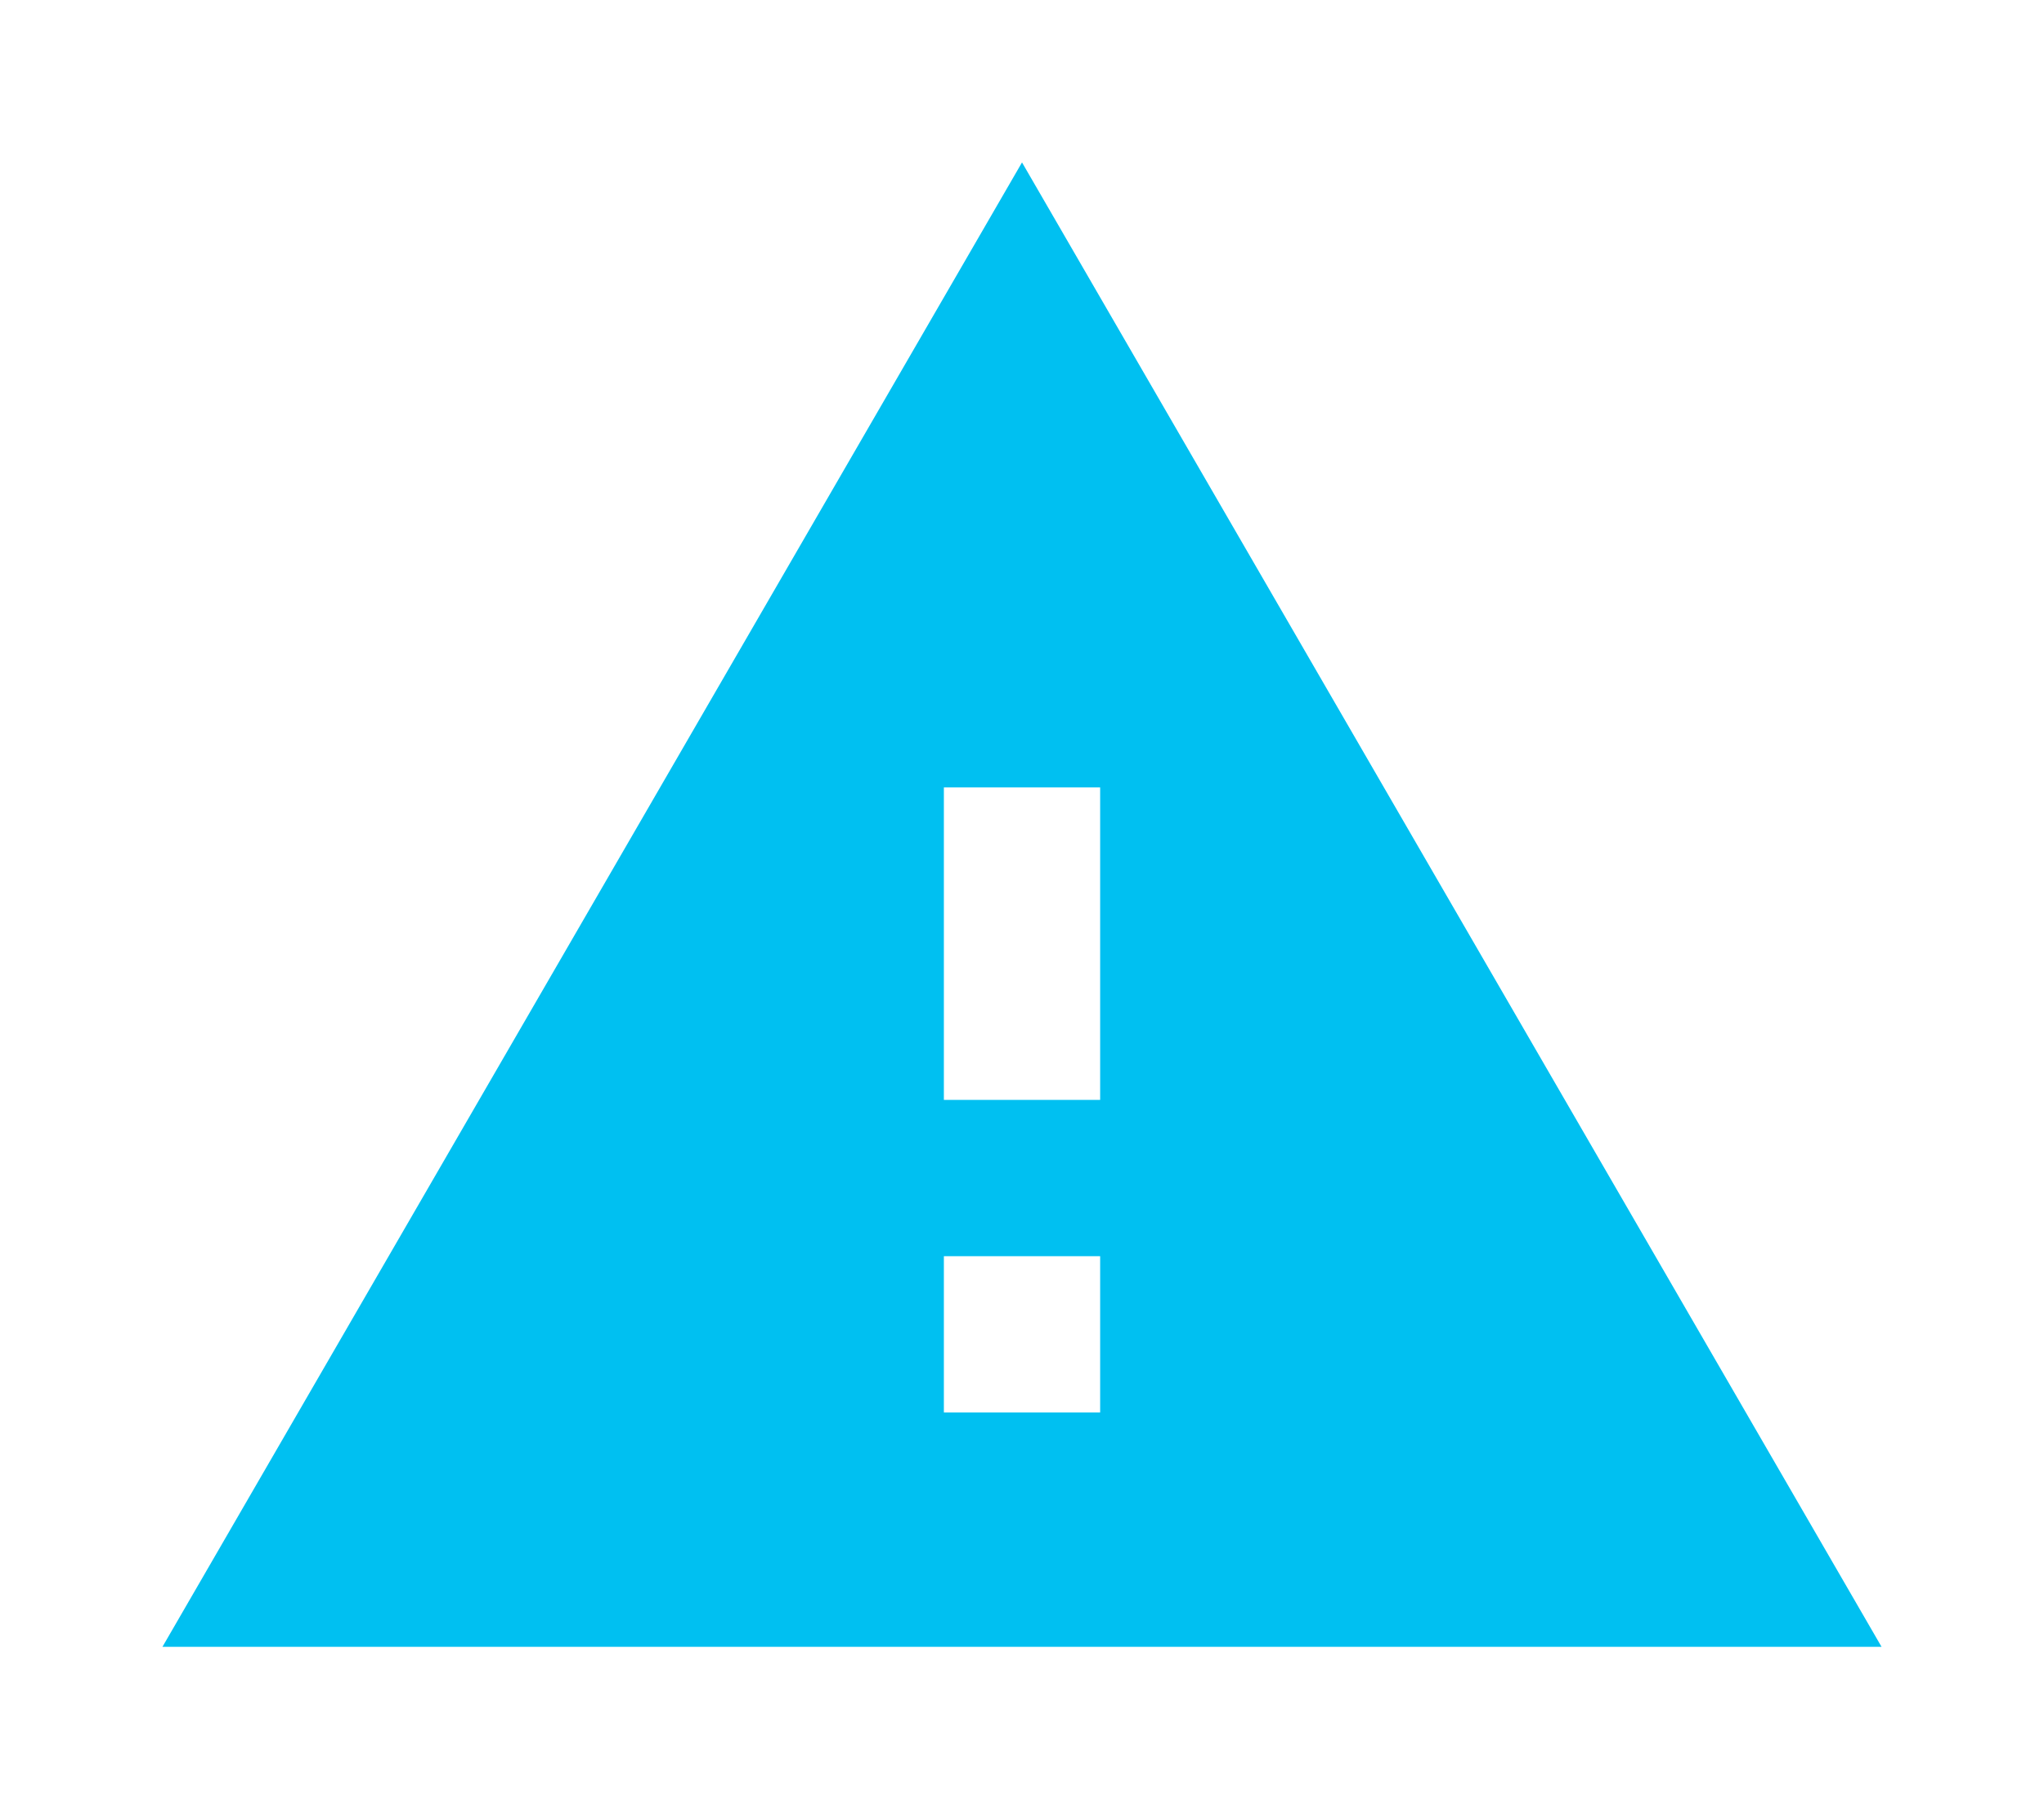 <svg xmlns="http://www.w3.org/2000/svg" xmlns:xlink="http://www.w3.org/1999/xlink" width="113.241" height="100.254" viewBox="0 0 113.241 100.254">
  <defs>
    <filter id="Icon_material-warning" x="0" y="0" width="113.241" height="100.254" filterUnits="userSpaceOnUse">
      <feOffset dy="3" input="SourceAlpha"/>
      <feGaussianBlur stdDeviation="3" result="blur"/>
      <feFlood flood-opacity="0.161"/>
      <feComposite operator="in" in2="blur"/>
      <feComposite in="SourceGraphic"/>
    </filter>
  </defs>
  <g transform="matrix(1, 0, 0, 1, 0, 0)" filter="url(#Icon_material-warning)">
    <path id="Icon_material-warning-2" data-name="Icon material-warning" d="M1.5,85.254H96.741L49.121,3ZM53.45,72.266H44.792V63.608H53.45Zm0-17.317H44.792V37.633H53.45Z" transform="translate(7.5 3)" fill="#00c0f1"/>
  </g>
</svg>
